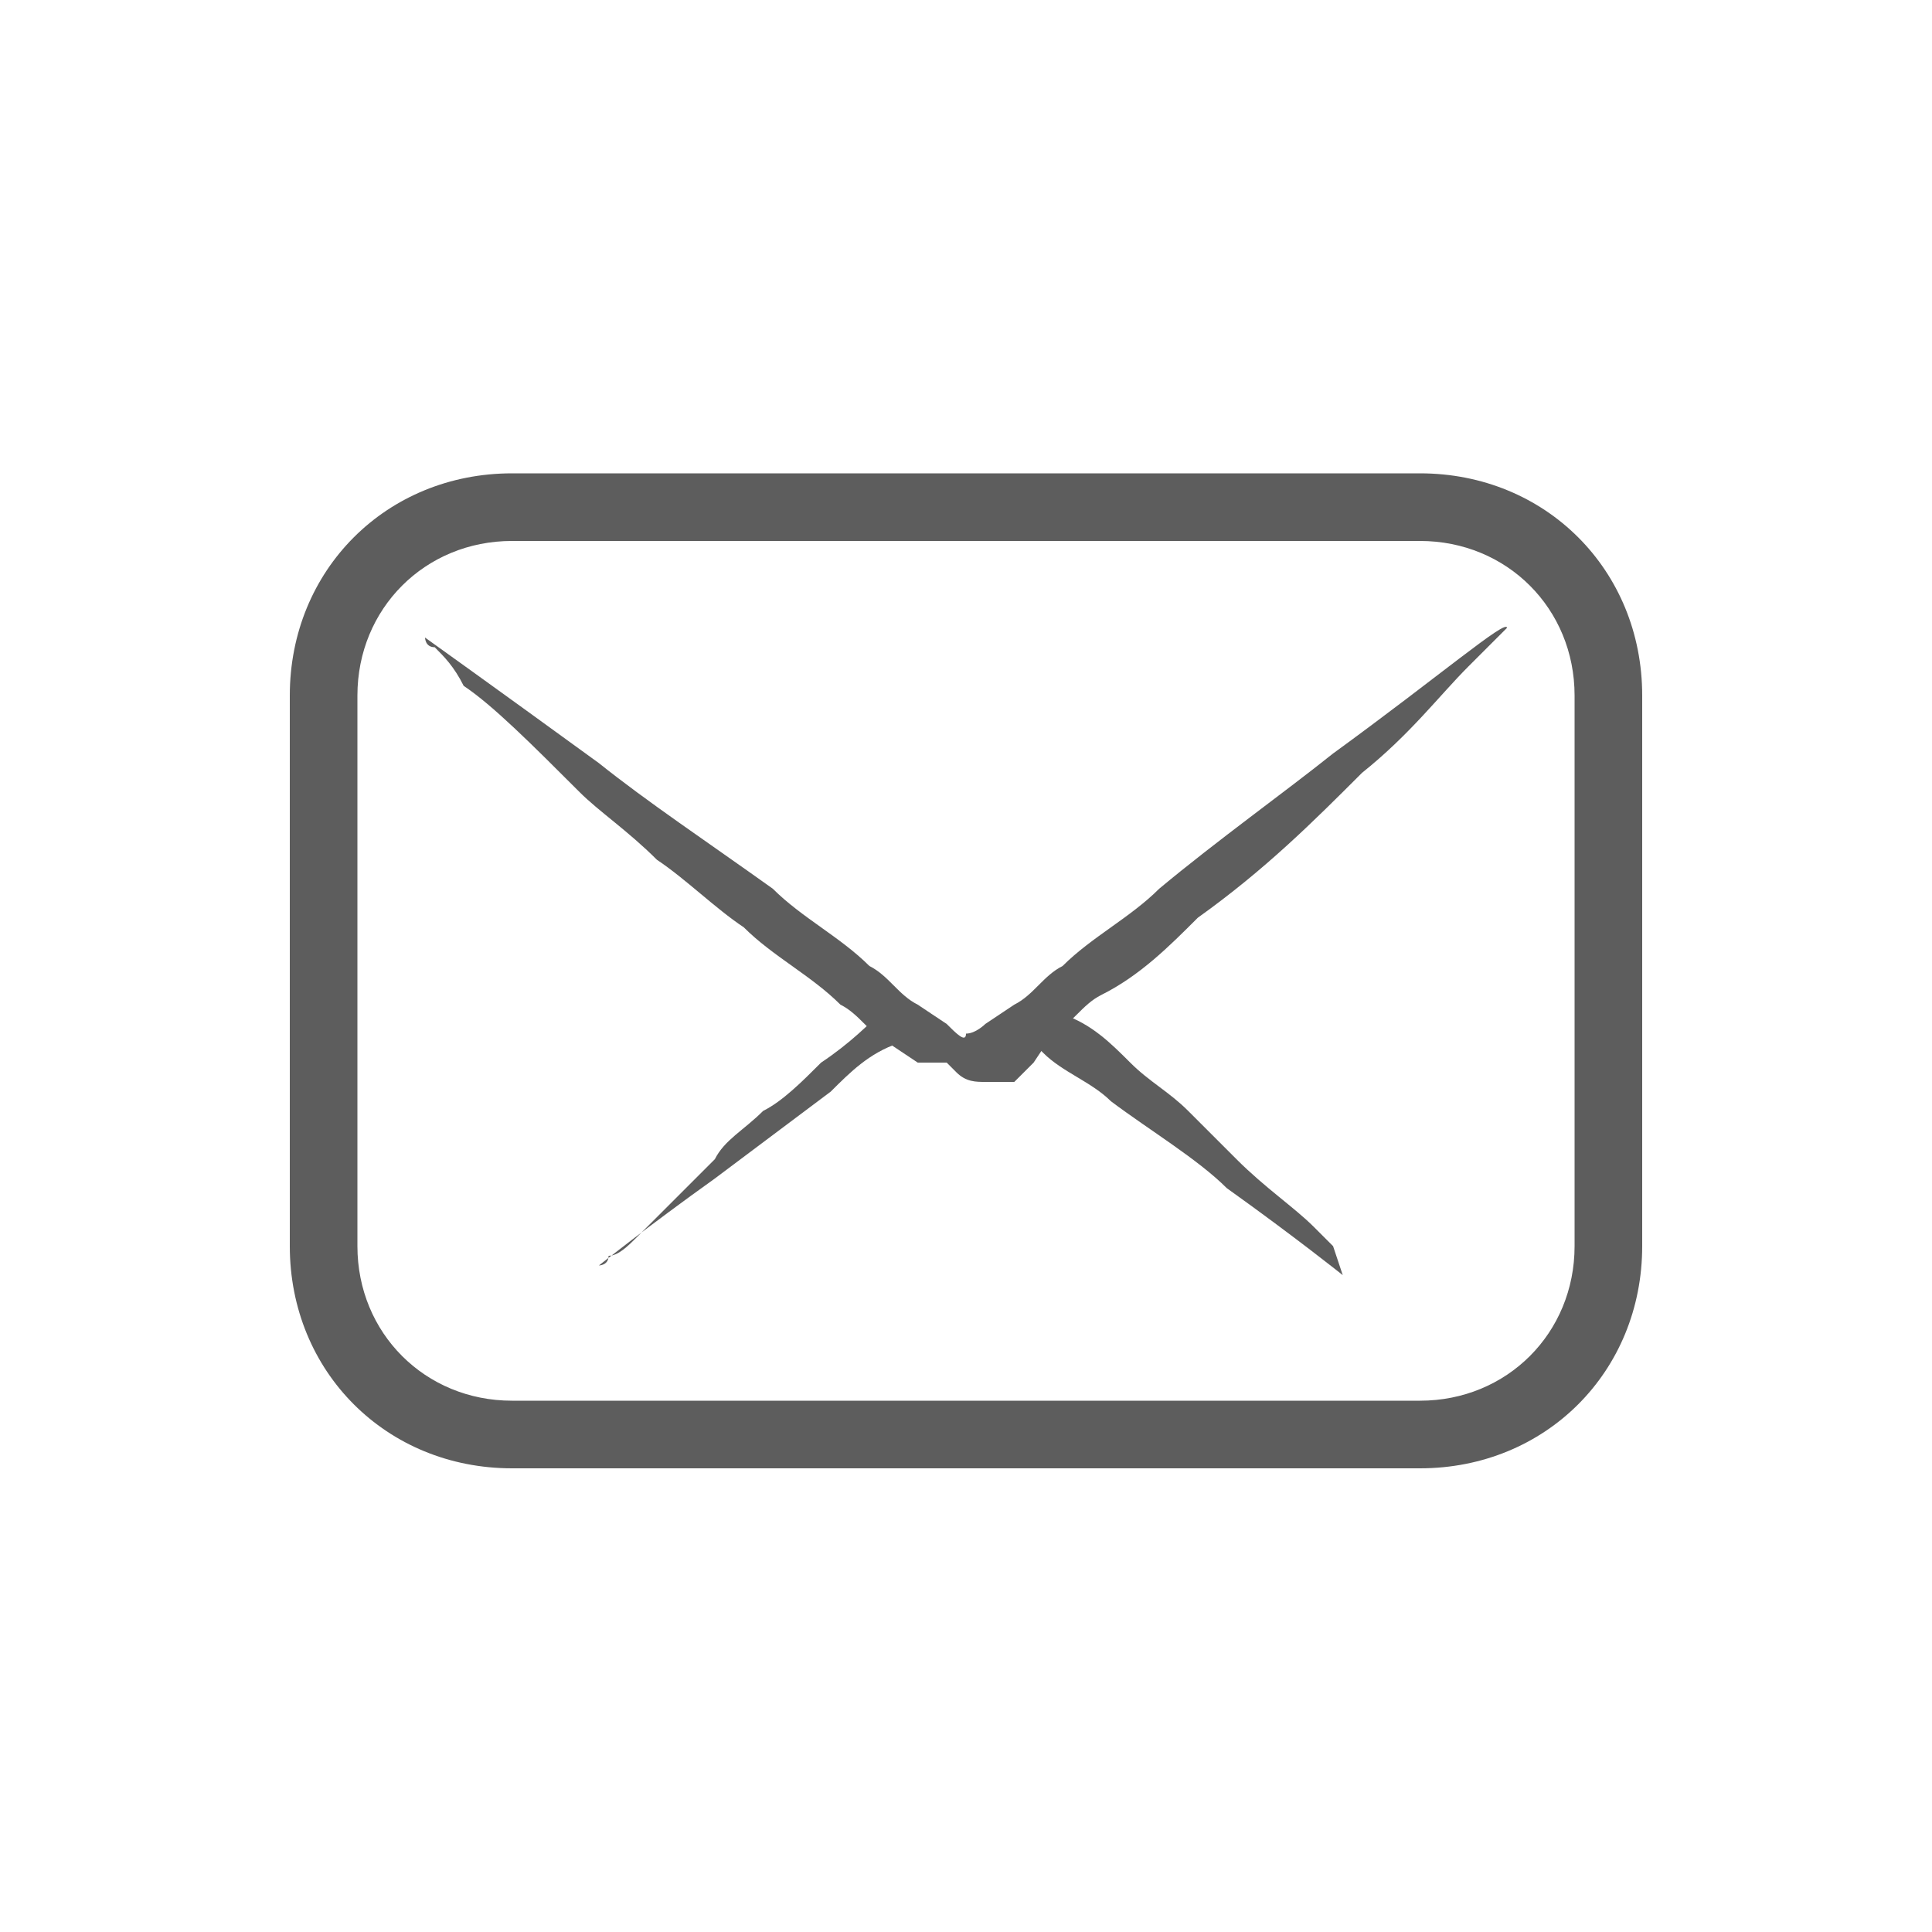 <?xml version="1.0" encoding="utf-8"?>
<!-- Generator: Adobe Illustrator 18.1.1, SVG Export Plug-In . SVG Version: 6.00 Build 0)  -->
<svg version="1.1" id="Icons" xmlns="http://www.w3.org/2000/svg" xmlns:xlink="http://www.w3.org/1999/xlink" x="0px" y="0px"
	 viewBox="0 0 20 20" enable-background="new 0 0 20 20" xml:space="preserve">
<g>
	<g>
		<path fill="#5D5D5D" d="M9.5,10.5c-0.1-0.1-0.1-0.1-0.2-0.2c0,0-0.1,0.1-0.1,0.1c-0.2,0.2-0.4,0.4-0.7,0.6
			c-0.2,0.2-0.4,0.4-0.6,0.5c-0.2,0.2-0.4,0.3-0.5,0.5c-0.3,0.3-0.6,0.6-0.8,0.8C6.5,12.9,6.4,13,6.3,13c0,0.1-0.1,0.1-0.1,0.1l0,0
			c0,0,0.5-0.4,1.2-0.9c0.4-0.3,0.8-0.6,1.2-0.9c0.2-0.2,0.4-0.4,0.7-0.5c0.1-0.1,0.1-0.1,0.2-0.2L9.5,10.5z"/>
		<path fill="#5D5D5D" d="M13.8,12.9c-0.1-0.1-0.1-0.1-0.2-0.2c-0.2-0.2-0.5-0.4-0.8-0.7c-0.2-0.2-0.3-0.3-0.5-0.5
			c-0.2-0.2-0.4-0.3-0.6-0.5c-0.2-0.2-0.4-0.4-0.7-0.5c0,0-0.1-0.1-0.1-0.1c-0.1,0.1-0.1,0.1-0.2,0.2l-0.1,0.1
			c0.1,0.1,0.1,0.1,0.2,0.2c0.2,0.2,0.5,0.3,0.7,0.5c0.4,0.3,0.9,0.6,1.2,0.9c0.7,0.5,1.2,0.9,1.2,0.9L13.8,12.9
			C13.9,13,13.9,13,13.8,12.9z"/>
	</g>
	<path fill="#5D5D5D" d="M14.7,5.6c0.9,0,1.6,0.7,1.6,1.6v5.7c0,0.9-0.7,1.6-1.6,1.6H5.3c-0.9,0-1.6-0.7-1.6-1.6V7.2
		c0-0.9,0.7-1.6,1.6-1.6H14.7 M14.7,4.9H5.3C4,4.9,3,5.9,3,7.2v5.7c0,1.3,1,2.3,2.3,2.3h9.4c1.3,0,2.3-1,2.3-2.3V7.2
		C17,5.9,16,4.9,14.7,4.9L14.7,4.9z"/>
	<path fill="#5D5D5D" d="M15.6,6.5c0,0,0,0-0.1,0.1c-0.1,0.1-0.2,0.2-0.3,0.3c-0.3,0.3-0.6,0.7-1.1,1.1c-0.5,0.5-1,1-1.7,1.5
		c-0.3,0.3-0.6,0.6-1,0.8c-0.2,0.1-0.3,0.3-0.5,0.4L10.7,11l-0.1,0.1l0,0l0,0l-0.1,0.1l0,0l0,0l0,0l0,0c0,0-0.1,0-0.1,0
		c-0.1,0-0.1,0-0.2,0c-0.1,0-0.2,0-0.3-0.1c0,0-0.1-0.1-0.1-0.1l0,0L9.5,11l-0.3-0.2c-0.2-0.1-0.3-0.3-0.5-0.4
		c-0.3-0.3-0.7-0.5-1-0.8C7.4,9.4,7.1,9.1,6.8,8.9C6.5,8.6,6.2,8.4,6,8.2C5.5,7.7,5.1,7.3,4.8,7.1C4.7,6.9,4.6,6.8,4.5,6.7
		C4.4,6.7,4.4,6.6,4.4,6.6l0,0c0,0,0.7,0.5,1.8,1.3C6.7,8.3,7.3,8.7,8,9.2C8.3,9.5,8.7,9.7,9,10c0.2,0.1,0.3,0.3,0.5,0.4l0.3,0.2
		c0.1,0.1,0.2,0.2,0.2,0.1c0.1,0,0.2-0.1,0.2-0.1l0.3-0.2c0.2-0.1,0.3-0.3,0.5-0.4c0.3-0.3,0.7-0.5,1-0.8c0.6-0.5,1.3-1,1.8-1.4
		C14.9,7,15.6,6.4,15.6,6.5L15.6,6.5z"/>
</g>
</svg>
